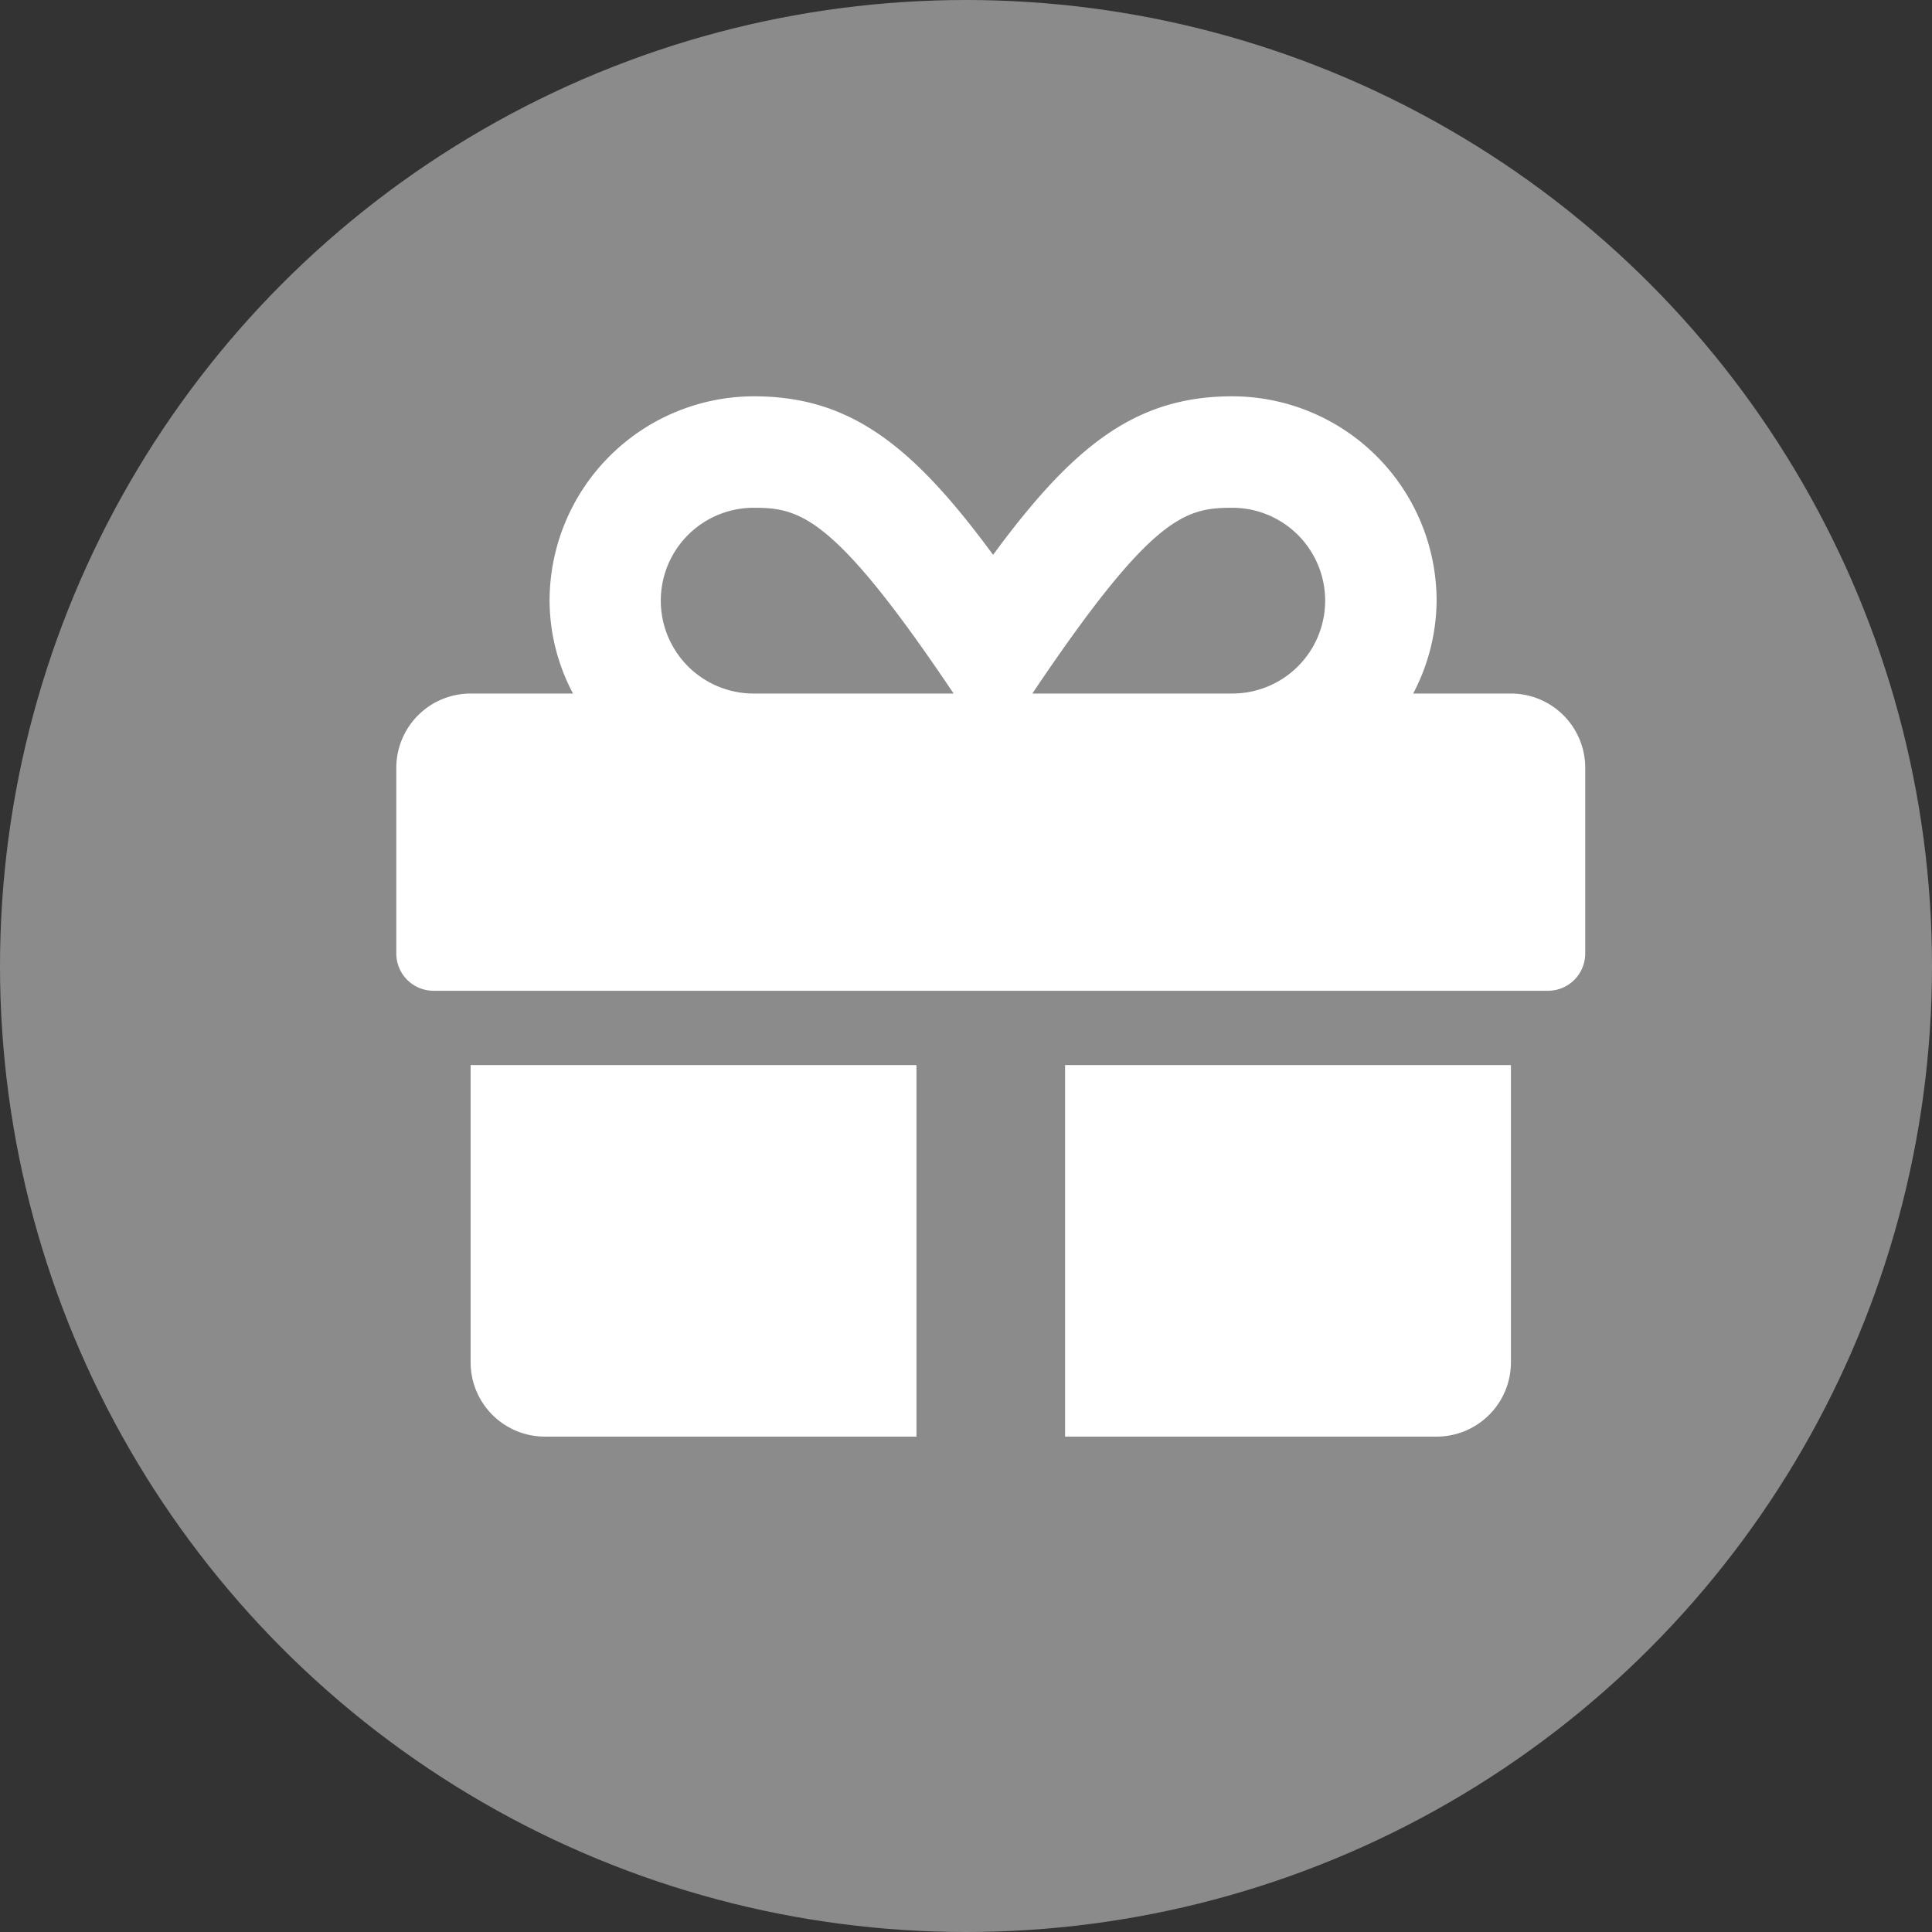 <svg xmlns="http://www.w3.org/2000/svg" width="39" height="39" viewBox="0 0 39 39">
  <rect x="0" y="0" width="39" height="39" fill="#333333" stroke="none"/>
  <g id="Group_1332" data-name="Group 1332" transform="translate(-162 -619)">
    <circle id="Ellipse_80" data-name="Ellipse 80" cx="19.5" cy="19.5" r="19.5" transform="translate(162 619)" fill="#fff" opacity="0.43"/>
    <path id="Icon_awesome-gift" data-name="Icon awesome-gift" d="M1.5,21.75A1.5,1.5,0,0,0,3,23.25h7.5v-7.5h-9Zm12,1.5H21a1.5,1.5,0,0,0,1.5-1.5v-6h-9Zm9-15H20.527A4.087,4.087,0,0,0,21,6.375,4.131,4.131,0,0,0,16.875,2.25c-1.95,0-3.211,1-4.828,3.2-1.617-2.2-2.878-3.2-4.828-3.2A4.131,4.131,0,0,0,3.094,6.375,4.03,4.03,0,0,0,3.567,8.25H1.5A1.5,1.5,0,0,0,0,9.75V13.5a.752.752,0,0,0,.75.75h22.5A.752.752,0,0,0,24,13.5V9.75A1.5,1.5,0,0,0,22.5,8.25Zm-15.286,0a1.875,1.875,0,0,1,0-3.75c.933,0,1.622.155,4.036,3.75H7.214Zm9.661,0H12.839c2.409-3.586,3.08-3.75,4.036-3.75a1.875,1.875,0,0,1,0,3.75Z" transform="translate(170 624.75)" fill="#fff"/>
  </g>
</svg>
